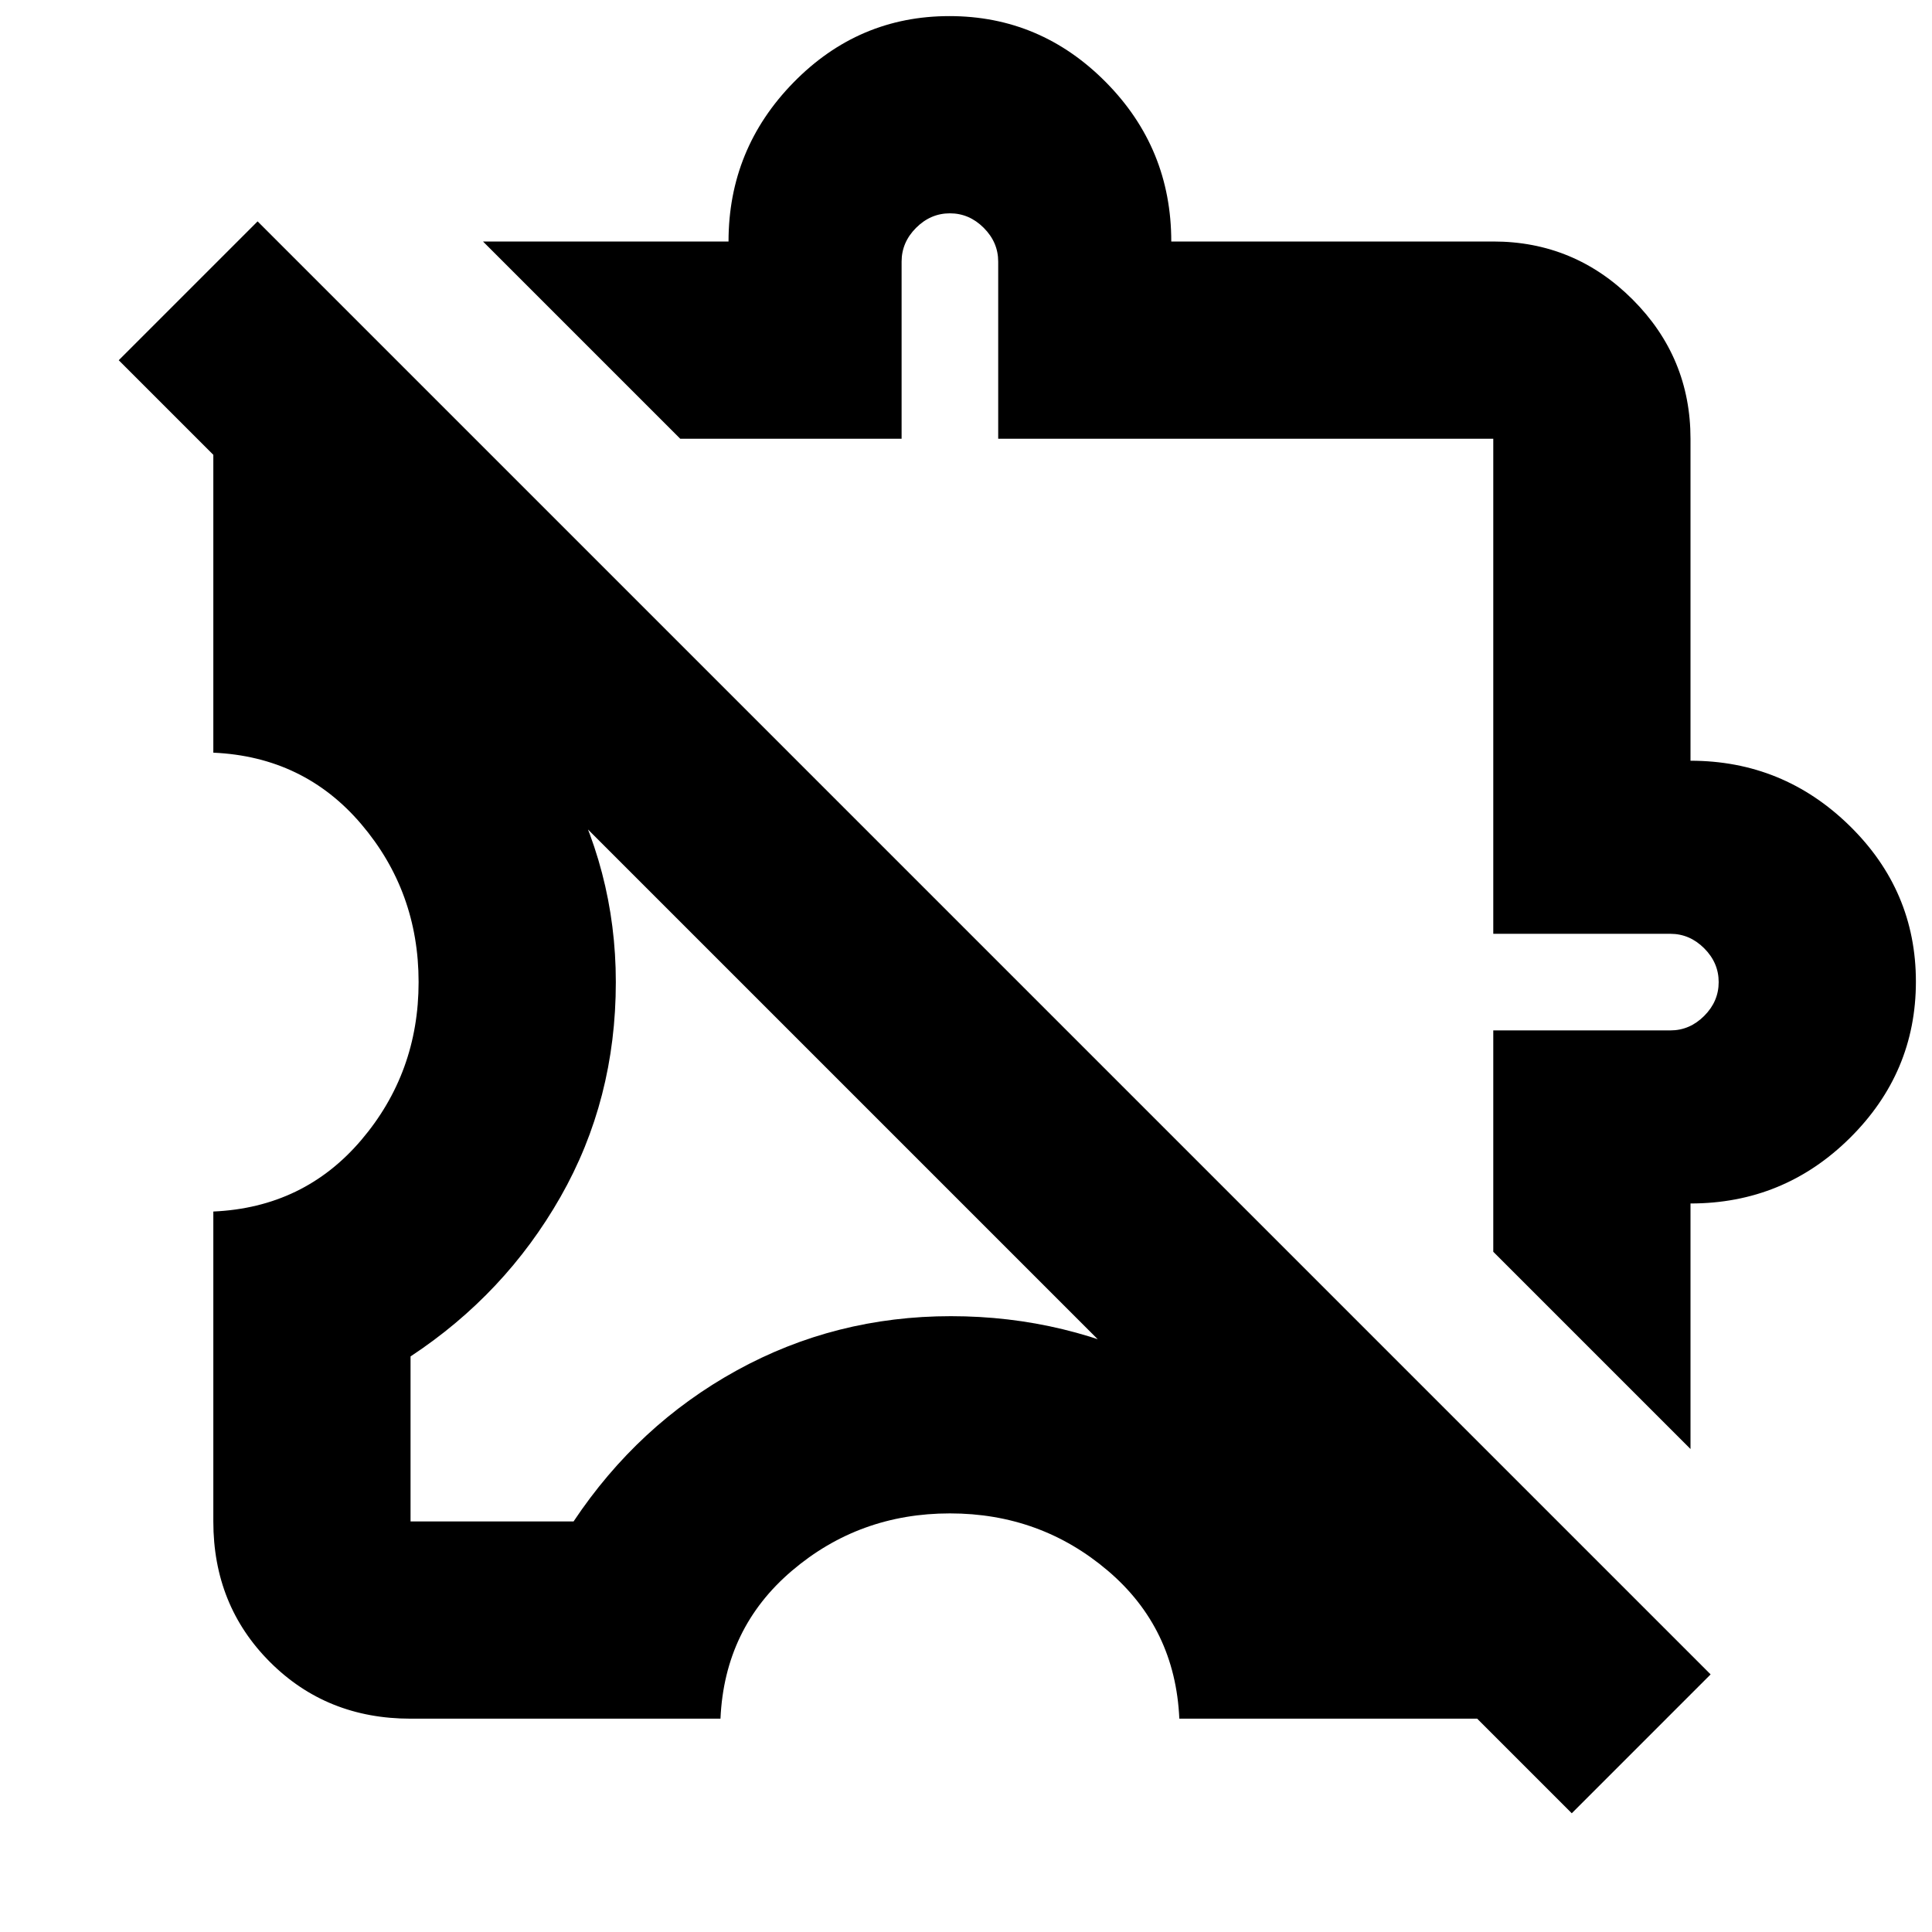 <svg xmlns="http://www.w3.org/2000/svg" height="20" viewBox="0 -960 960 960" width="20"><path d="M204-106q-41.7 0-69.85-28.15Q106-162.3 106-204v-154q45-2 73.5-35.5T208-472q0-45-28.5-78.5T106-586v-156q0-20.21 7.98-38.18Q121.96-798.16 135-811l69 69v82q47 34 74.5 83T306-472q0 58.51-27.5 106.75Q251-317 204-286v82h81q32-48 81-75t106.5-27q57.5 0 107.5 26t78 76h84l69 69q-12.84 13.04-30.82 21.02Q762.21-106 742-106H586q-2-45-35.5-73.5T472-208q-45 0-78.5 28.5T358-106H204Zm636-134-98-98v-110h88q9.6 0 16.8-7.2 7.2-7.2 7.2-16.8 0-9.6-7.2-16.8-7.2-7.2-16.8-7.2h-88v-246H496v-88q0-9.6-7.2-16.8-7.2-7.2-16.8-7.2-9.6 0-16.8 7.2-7.2 7.2-7.2 16.8v88H338l-98-98h122q0-46 32.27-79 32.28-33 77.5-33 45.23 0 77.73 32.84Q582-886.32 582-840h160q40.42 0 69.21 28.79Q840-782.42 840-742v160q46 0 79 32.27 33 32.28 33 77.5 0 45.23-32.84 77.73Q886.32-362 840-362v122ZM781-59 59-781l69-69 722 722-69 69ZM540-540Zm-87 87Z"/></svg>